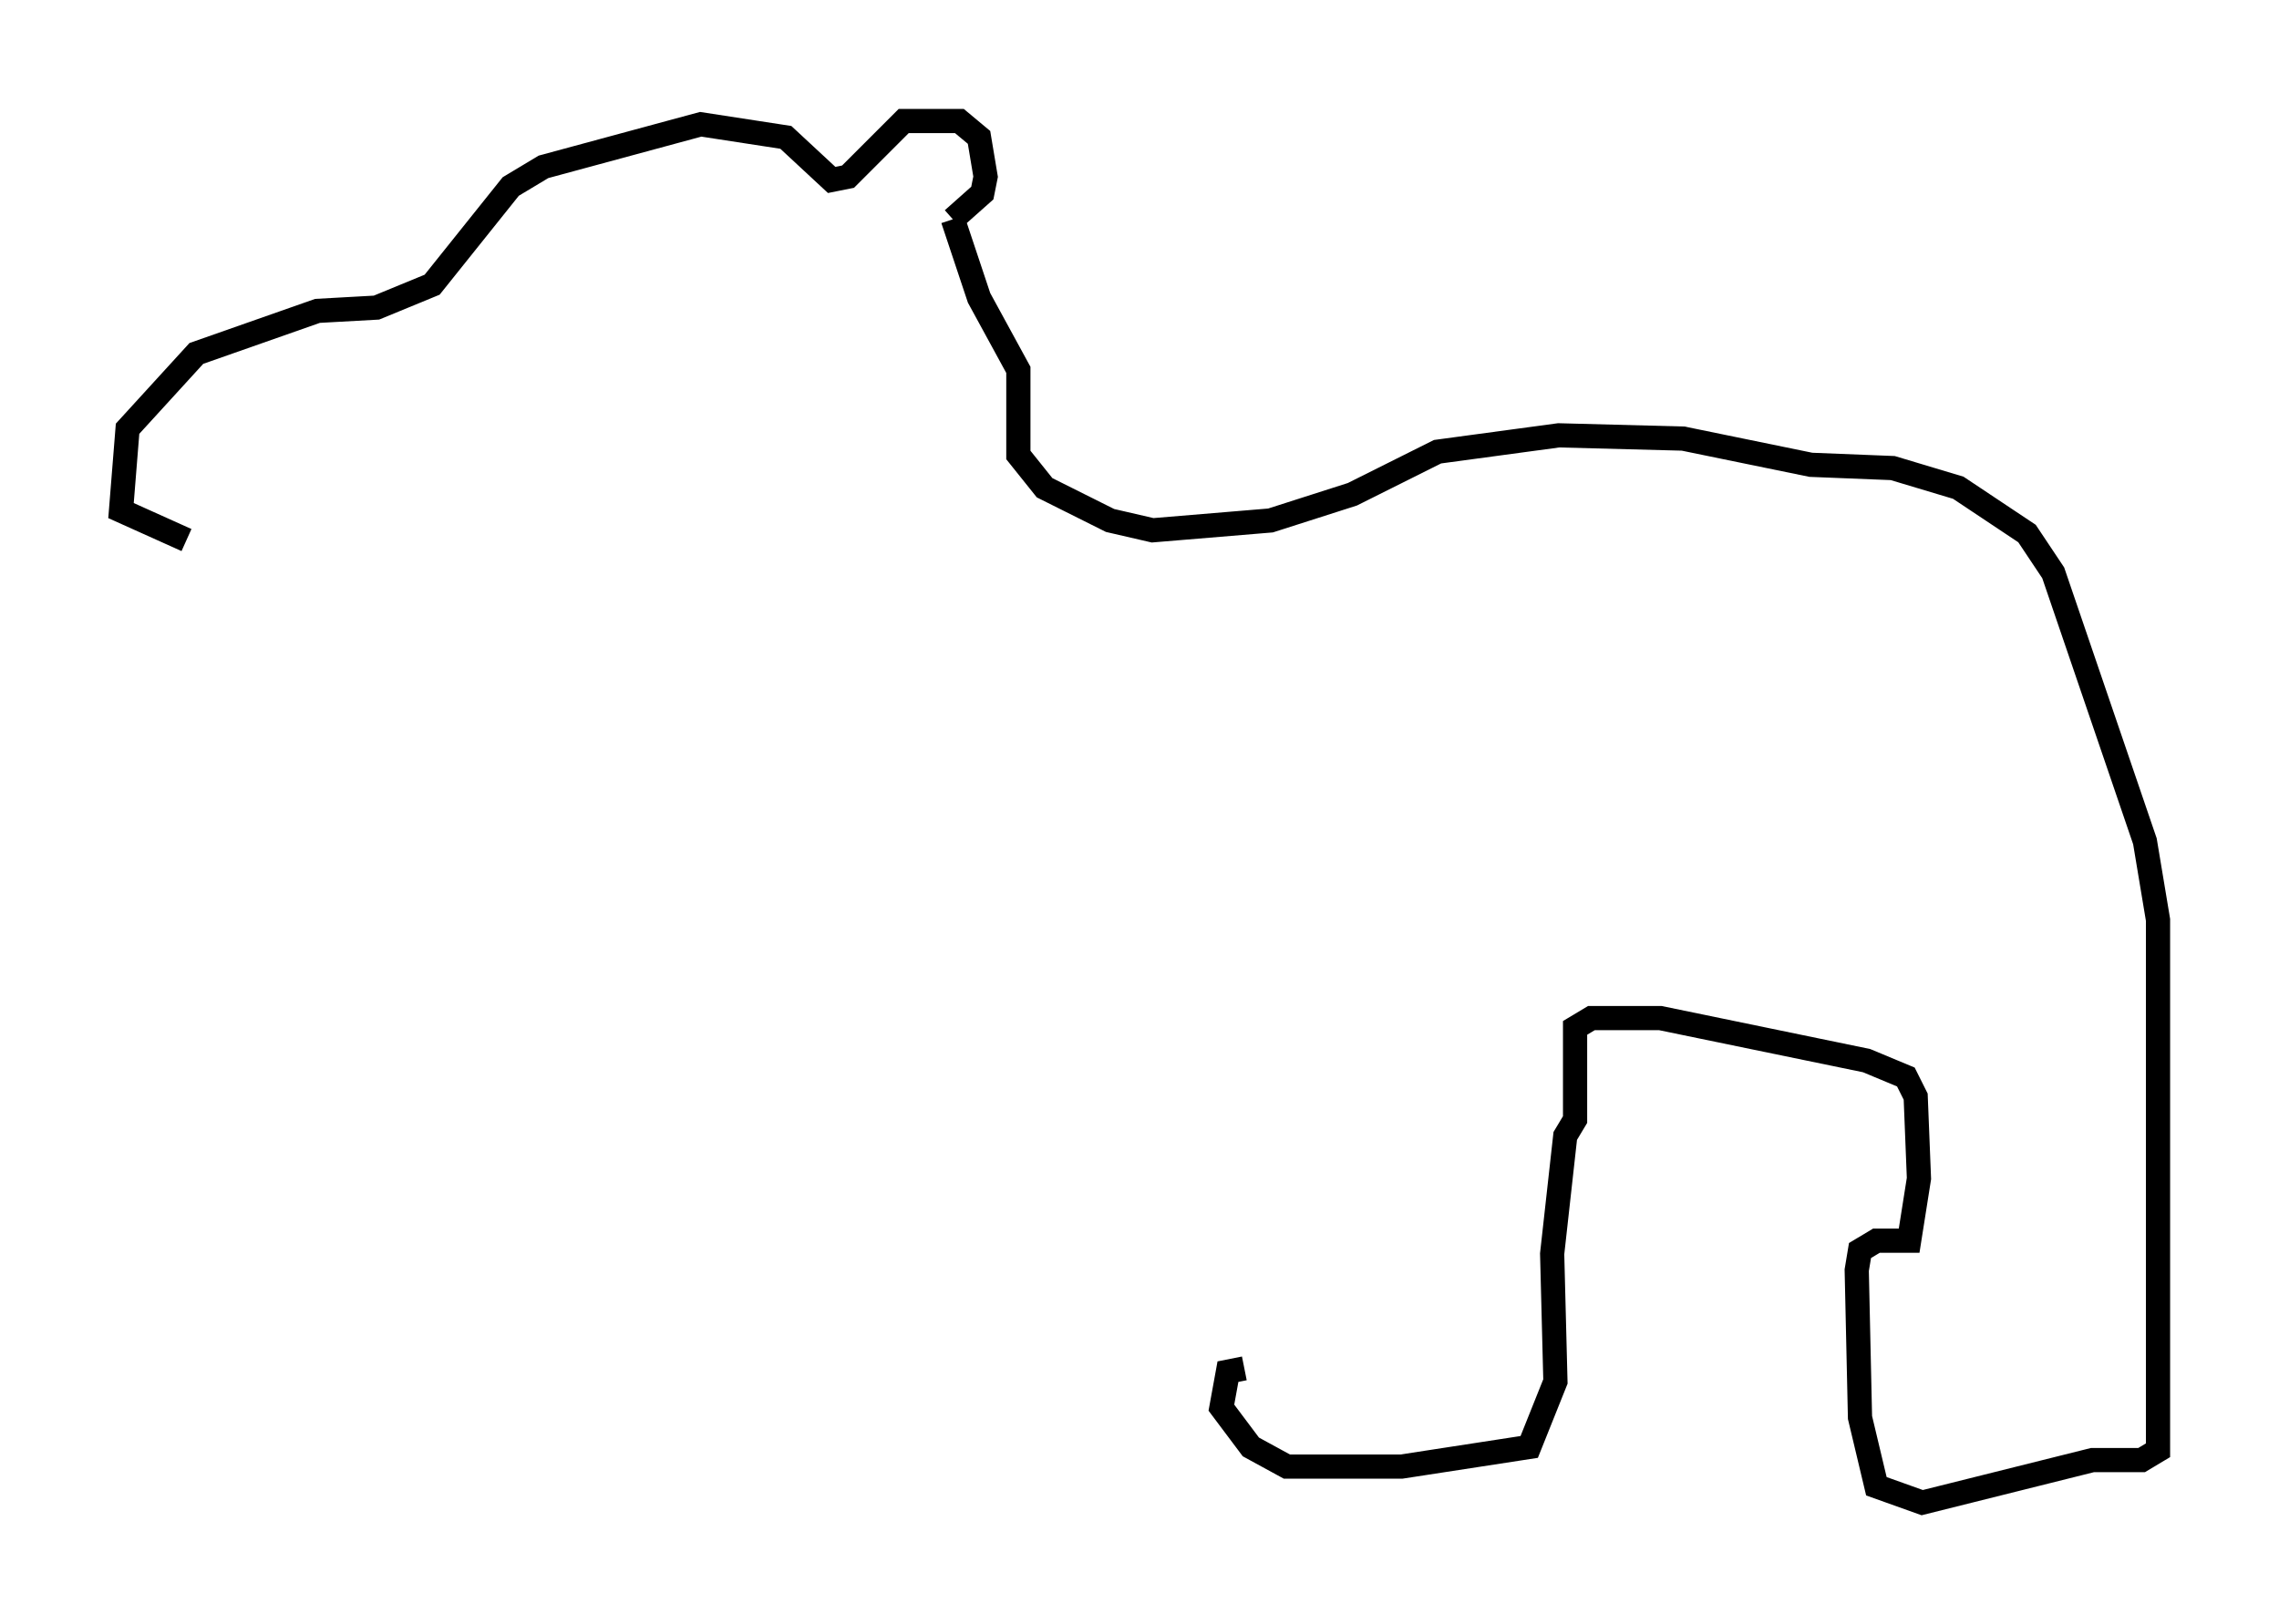 <?xml version="1.0" encoding="utf-8" ?>
<svg baseProfile="full" height="67.104" version="1.1" width="94.167" xmlns="http://www.w3.org/2000/svg" xmlns:ev="http://www.w3.org/2001/xml-events" xmlns:xlink="http://www.w3.org/1999/xlink"><defs /><rect fill="white" height="67.104" width="94.167" x="0" y="0" /><path d="M17.449, 22.456 m-9.743, -0.135 l-2.706, -1.218 0.271, -3.383 l2.842, -3.112 5.007, -1.759 l2.436, -0.135 2.3, -0.947 l3.248, -4.059 1.353, -0.812 l6.495, -1.759 3.518, 0.541 l1.894, 1.759 0.677, -0.135 l2.3, -2.3 2.3, 0.0 l0.812, 0.677 0.271, 1.624 l-0.135, 0.677 -1.218, 1.083 m0.0, 0.0 l1.083, 3.248 1.624, 2.977 l0.0, 3.518 1.083, 1.353 l2.706, 1.353 1.759, 0.406 l4.871, -0.406 3.383, -1.083 l3.518, -1.759 5.007, -0.677 l5.142, 0.135 5.277, 1.083 l3.383, 0.135 2.706, 0.812 l2.842, 1.894 1.083, 1.624 l3.789, 11.096 0.541, 3.248 l0.0, 21.921 -0.677, 0.406 l-2.03, 0.0 -7.036, 1.759 l-1.894, -0.677 -0.677, -2.842 l-0.135, -6.089 0.135, -0.812 l0.677, -0.406 1.353, 0.0 l0.406, -2.571 -0.135, -3.383 l-0.406, -0.812 -1.624, -0.677 l-8.525, -1.759 -2.842, 0.0 l-0.677, 0.406 0.0, 3.789 l-0.406, 0.677 -0.541, 4.871 l0.135, 5.277 -1.083, 2.706 l-5.277, 0.812 -4.736, 0.0 l-1.488, -0.812 -1.218, -1.624 l0.271, -1.488 0.677, -0.135 " fill="none" stroke="black" stroke-width="1" /></svg>